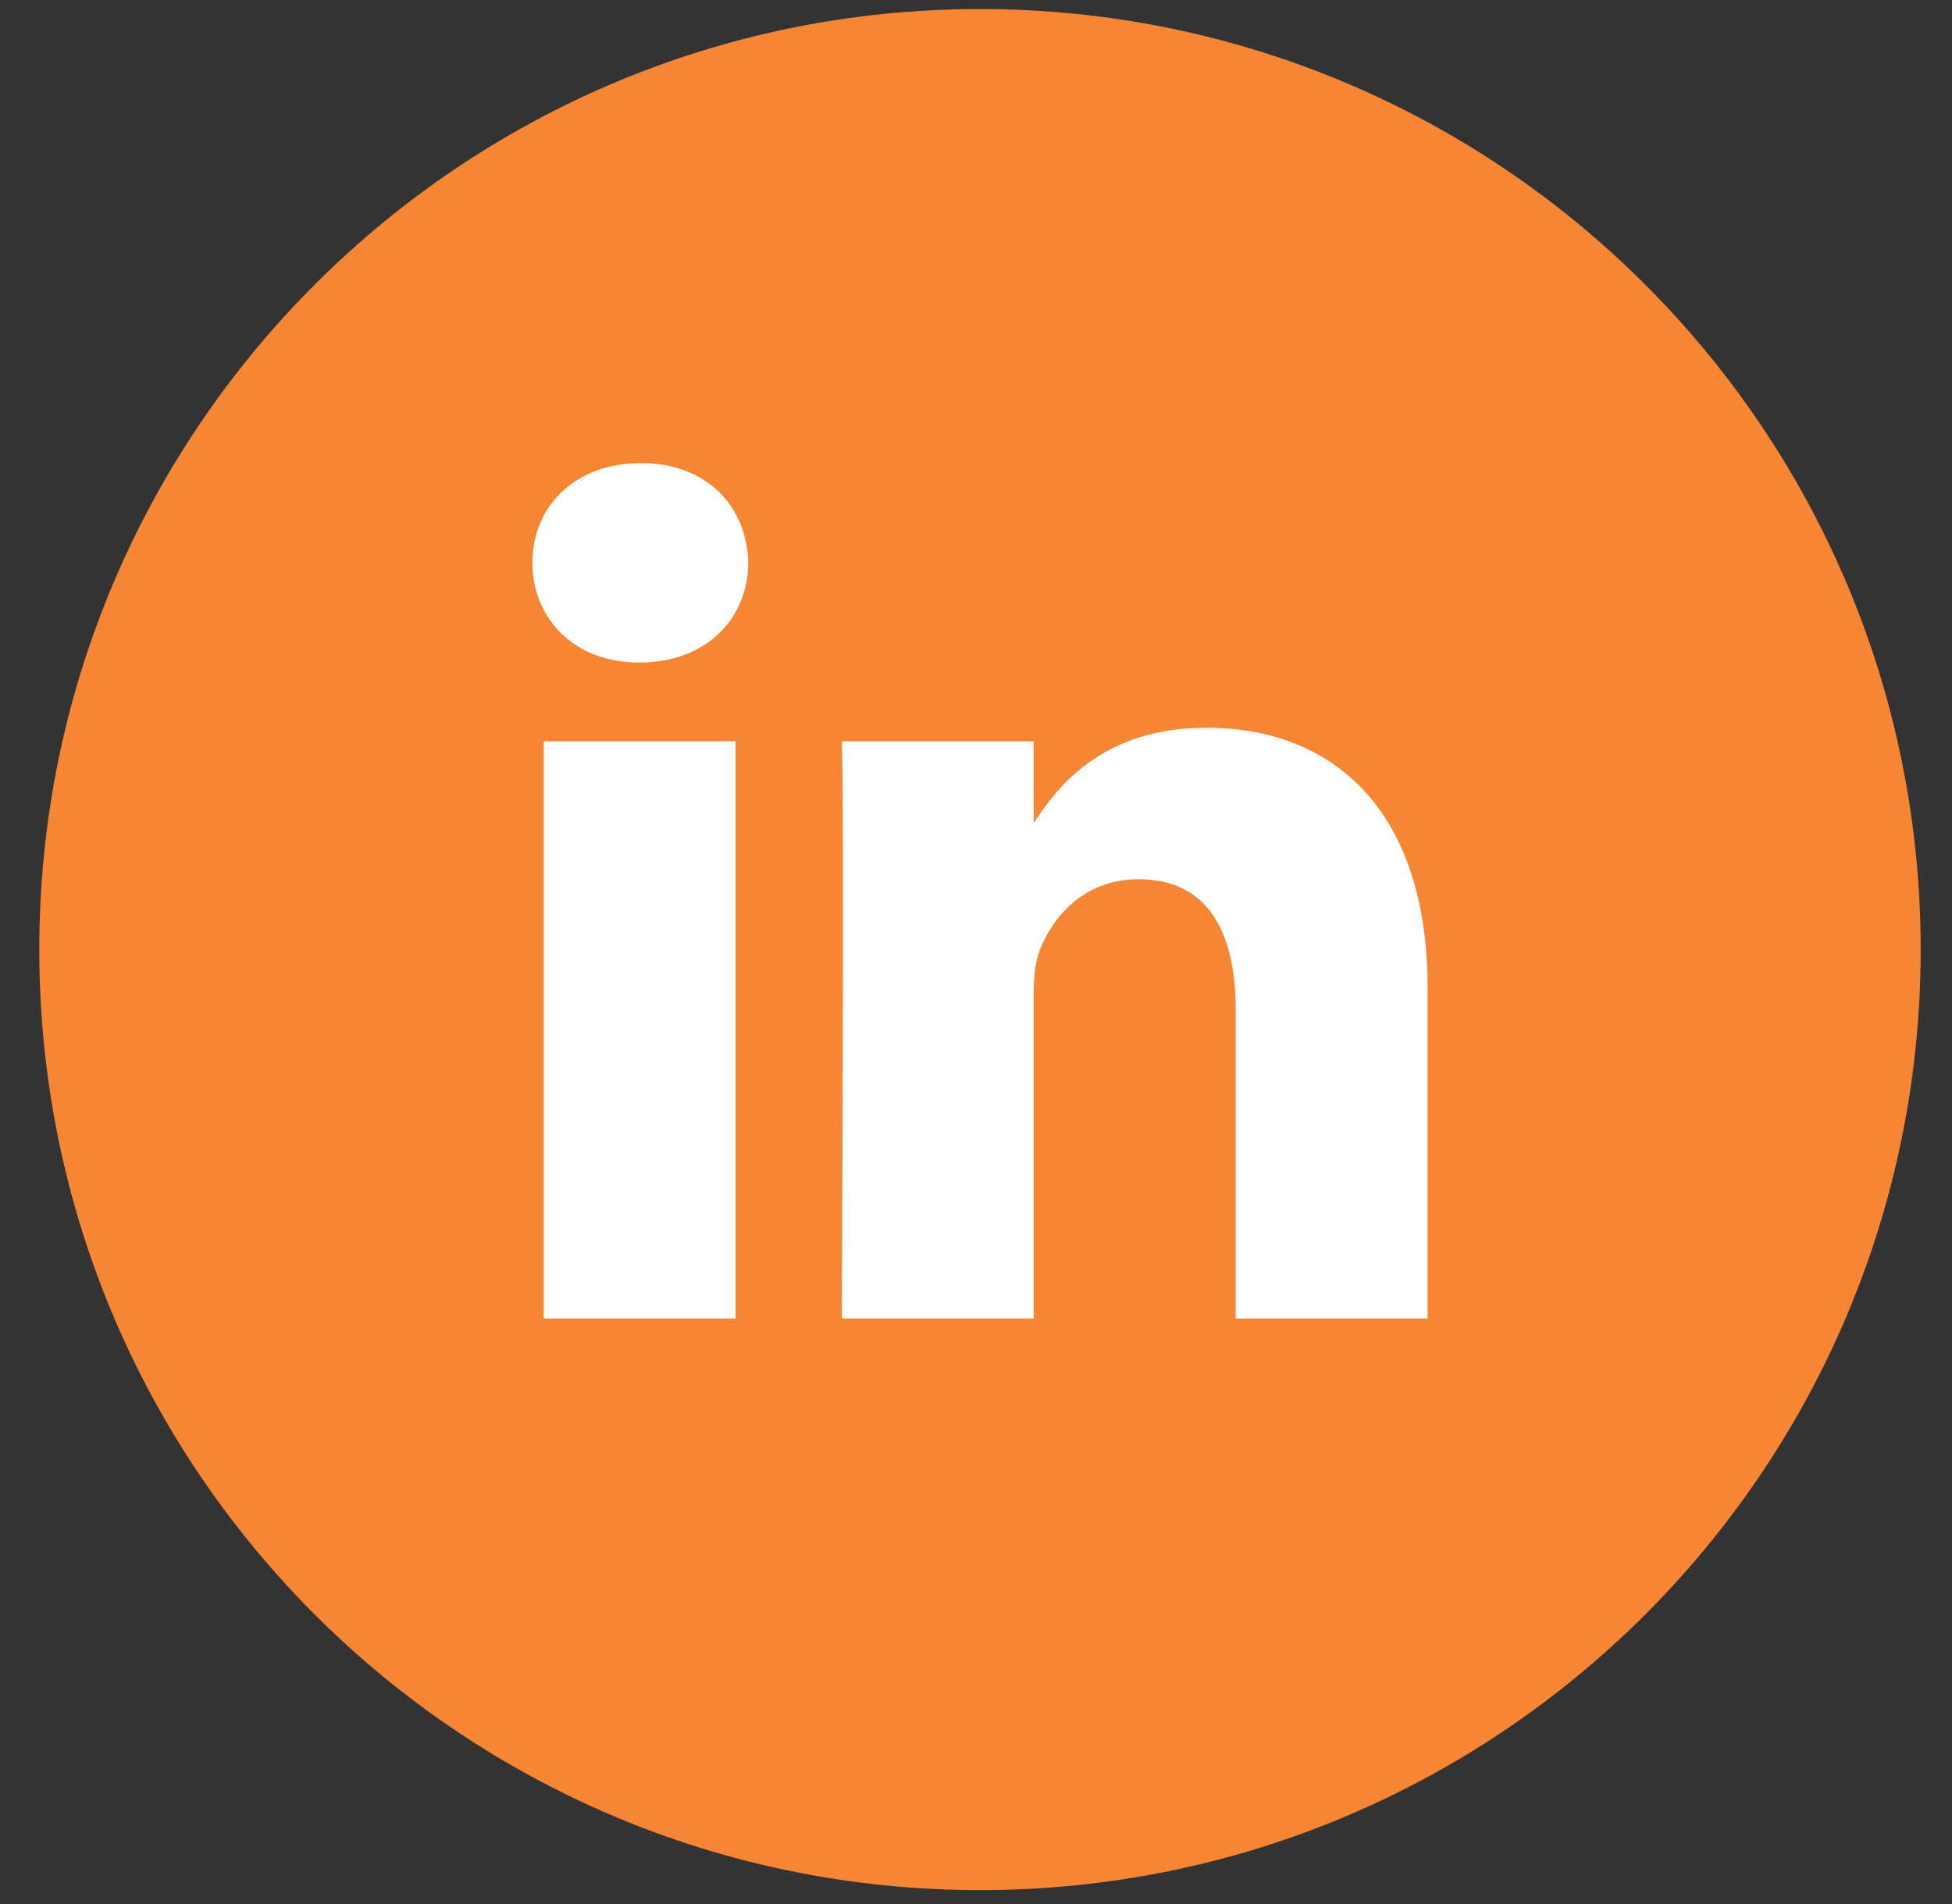 <svg width="41" height="40" viewBox="0 0 41 40" fill="none" xmlns="http://www.w3.org/2000/svg">
<rect x="0" y="0" width="41" height="40" fill="#333333" stroke="none"/>
<rect x="9.336" y="8.702" width="22.344" height="21.28" fill="white"/>
<path d="M20.584 0.19C9.672 0.19 0.825 9.036 0.825 19.949C0.825 30.861 9.672 39.708 20.584 39.708C31.495 39.708 40.342 30.861 40.342 19.949C40.342 9.036 31.495 0.19 20.584 0.19ZM15.451 27.701H11.421V15.574H15.451V27.701ZM13.436 13.918H13.41C12.057 13.918 11.182 12.985 11.182 11.822C11.182 10.633 12.084 9.728 13.462 9.728C14.84 9.728 15.69 10.633 15.716 11.822C15.716 12.987 14.84 13.918 13.436 13.918ZM29.985 27.701H25.954V21.212C25.954 19.582 25.372 18.471 23.912 18.471C22.799 18.471 22.136 19.22 21.845 19.945C21.738 20.205 21.711 20.566 21.711 20.928V27.701H17.682C17.682 27.701 17.735 16.712 17.682 15.574H21.712V17.291C22.247 16.465 23.206 15.288 25.346 15.288C27.997 15.288 29.985 17.022 29.985 20.747V27.701Z" fill="#F68634"/>
</svg>
